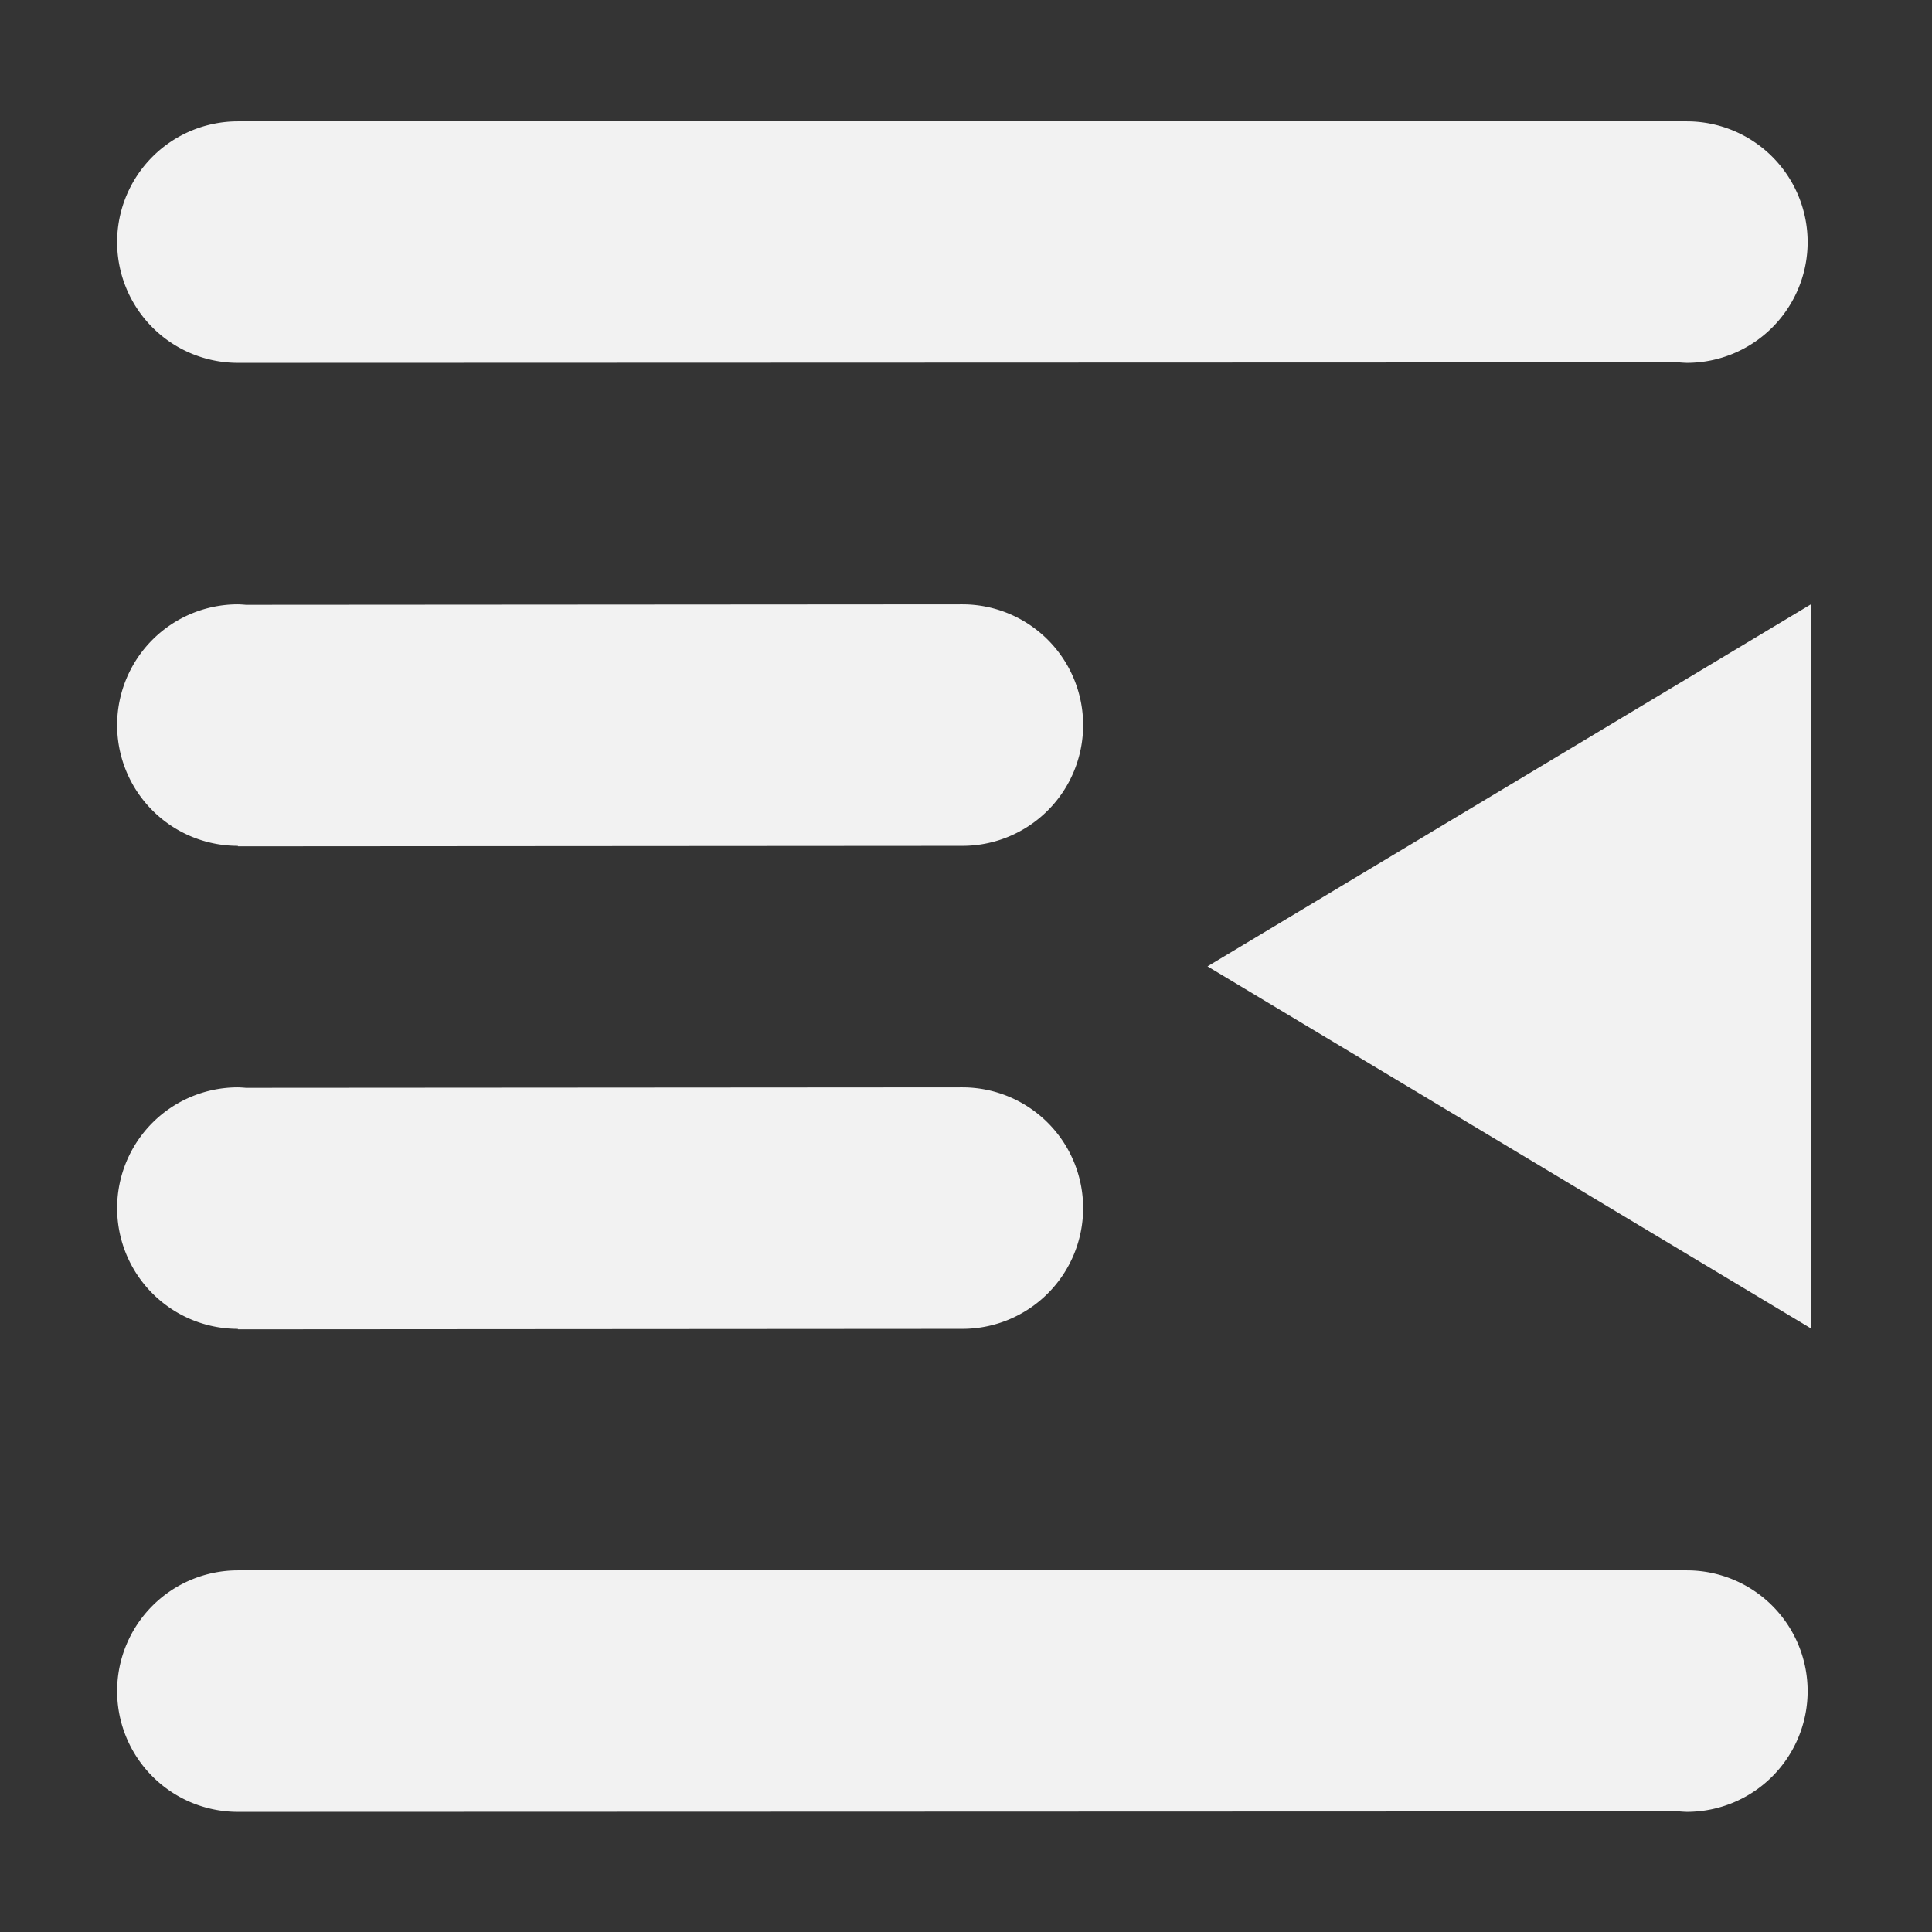 <svg viewBox='0 0 16 16' xmlns='http://www.w3.org/2000/svg'><rect x="0" y="0" width="16" height="16" fill="#333333" stroke="none"/><path color='#bebebe' d='M0 16h16V0H0z' fill='gray' fill-opacity='.01'/><path d='M15 5.003v6l-5-3z' fill='#f2f2f2' fill-rule='evenodd'/><path d='m13.97 1.001-12 .004a1 1 0 0 0-1 1 1 1 0 0 0 1 1l11.934-.004a1 1 0 0 0 .066.004 1 1 0 0 0 1-1 1 1 0 0 0-1-1zm-12 4.004a1 1 0 0 0-1 1 1 1 0 0 0 1 1v.004l6-.004a1 1 0 0 0 1-1 1 1 0 0 0-1-1l-5.934.004a1 1 0 0 0-.066-.004zm0 4a1 1 0 0 0-1 1 1 1 0 0 0 1 1v.004l6-.004a1 1 0 0 0 1-1 1 1 0 0 0-1-1l-5.934.004a1 1 0 0 0-.066-.004zm12 3.996-12 .004a1 1 0 0 0-1 1 1 1 0 0 0 1 1l11.934-.004a1 1 0 0 0 .066.004 1 1 0 0 0 1-1 1 1 0 0 0-1-1z' fill='#f2f2f2'/></svg>
